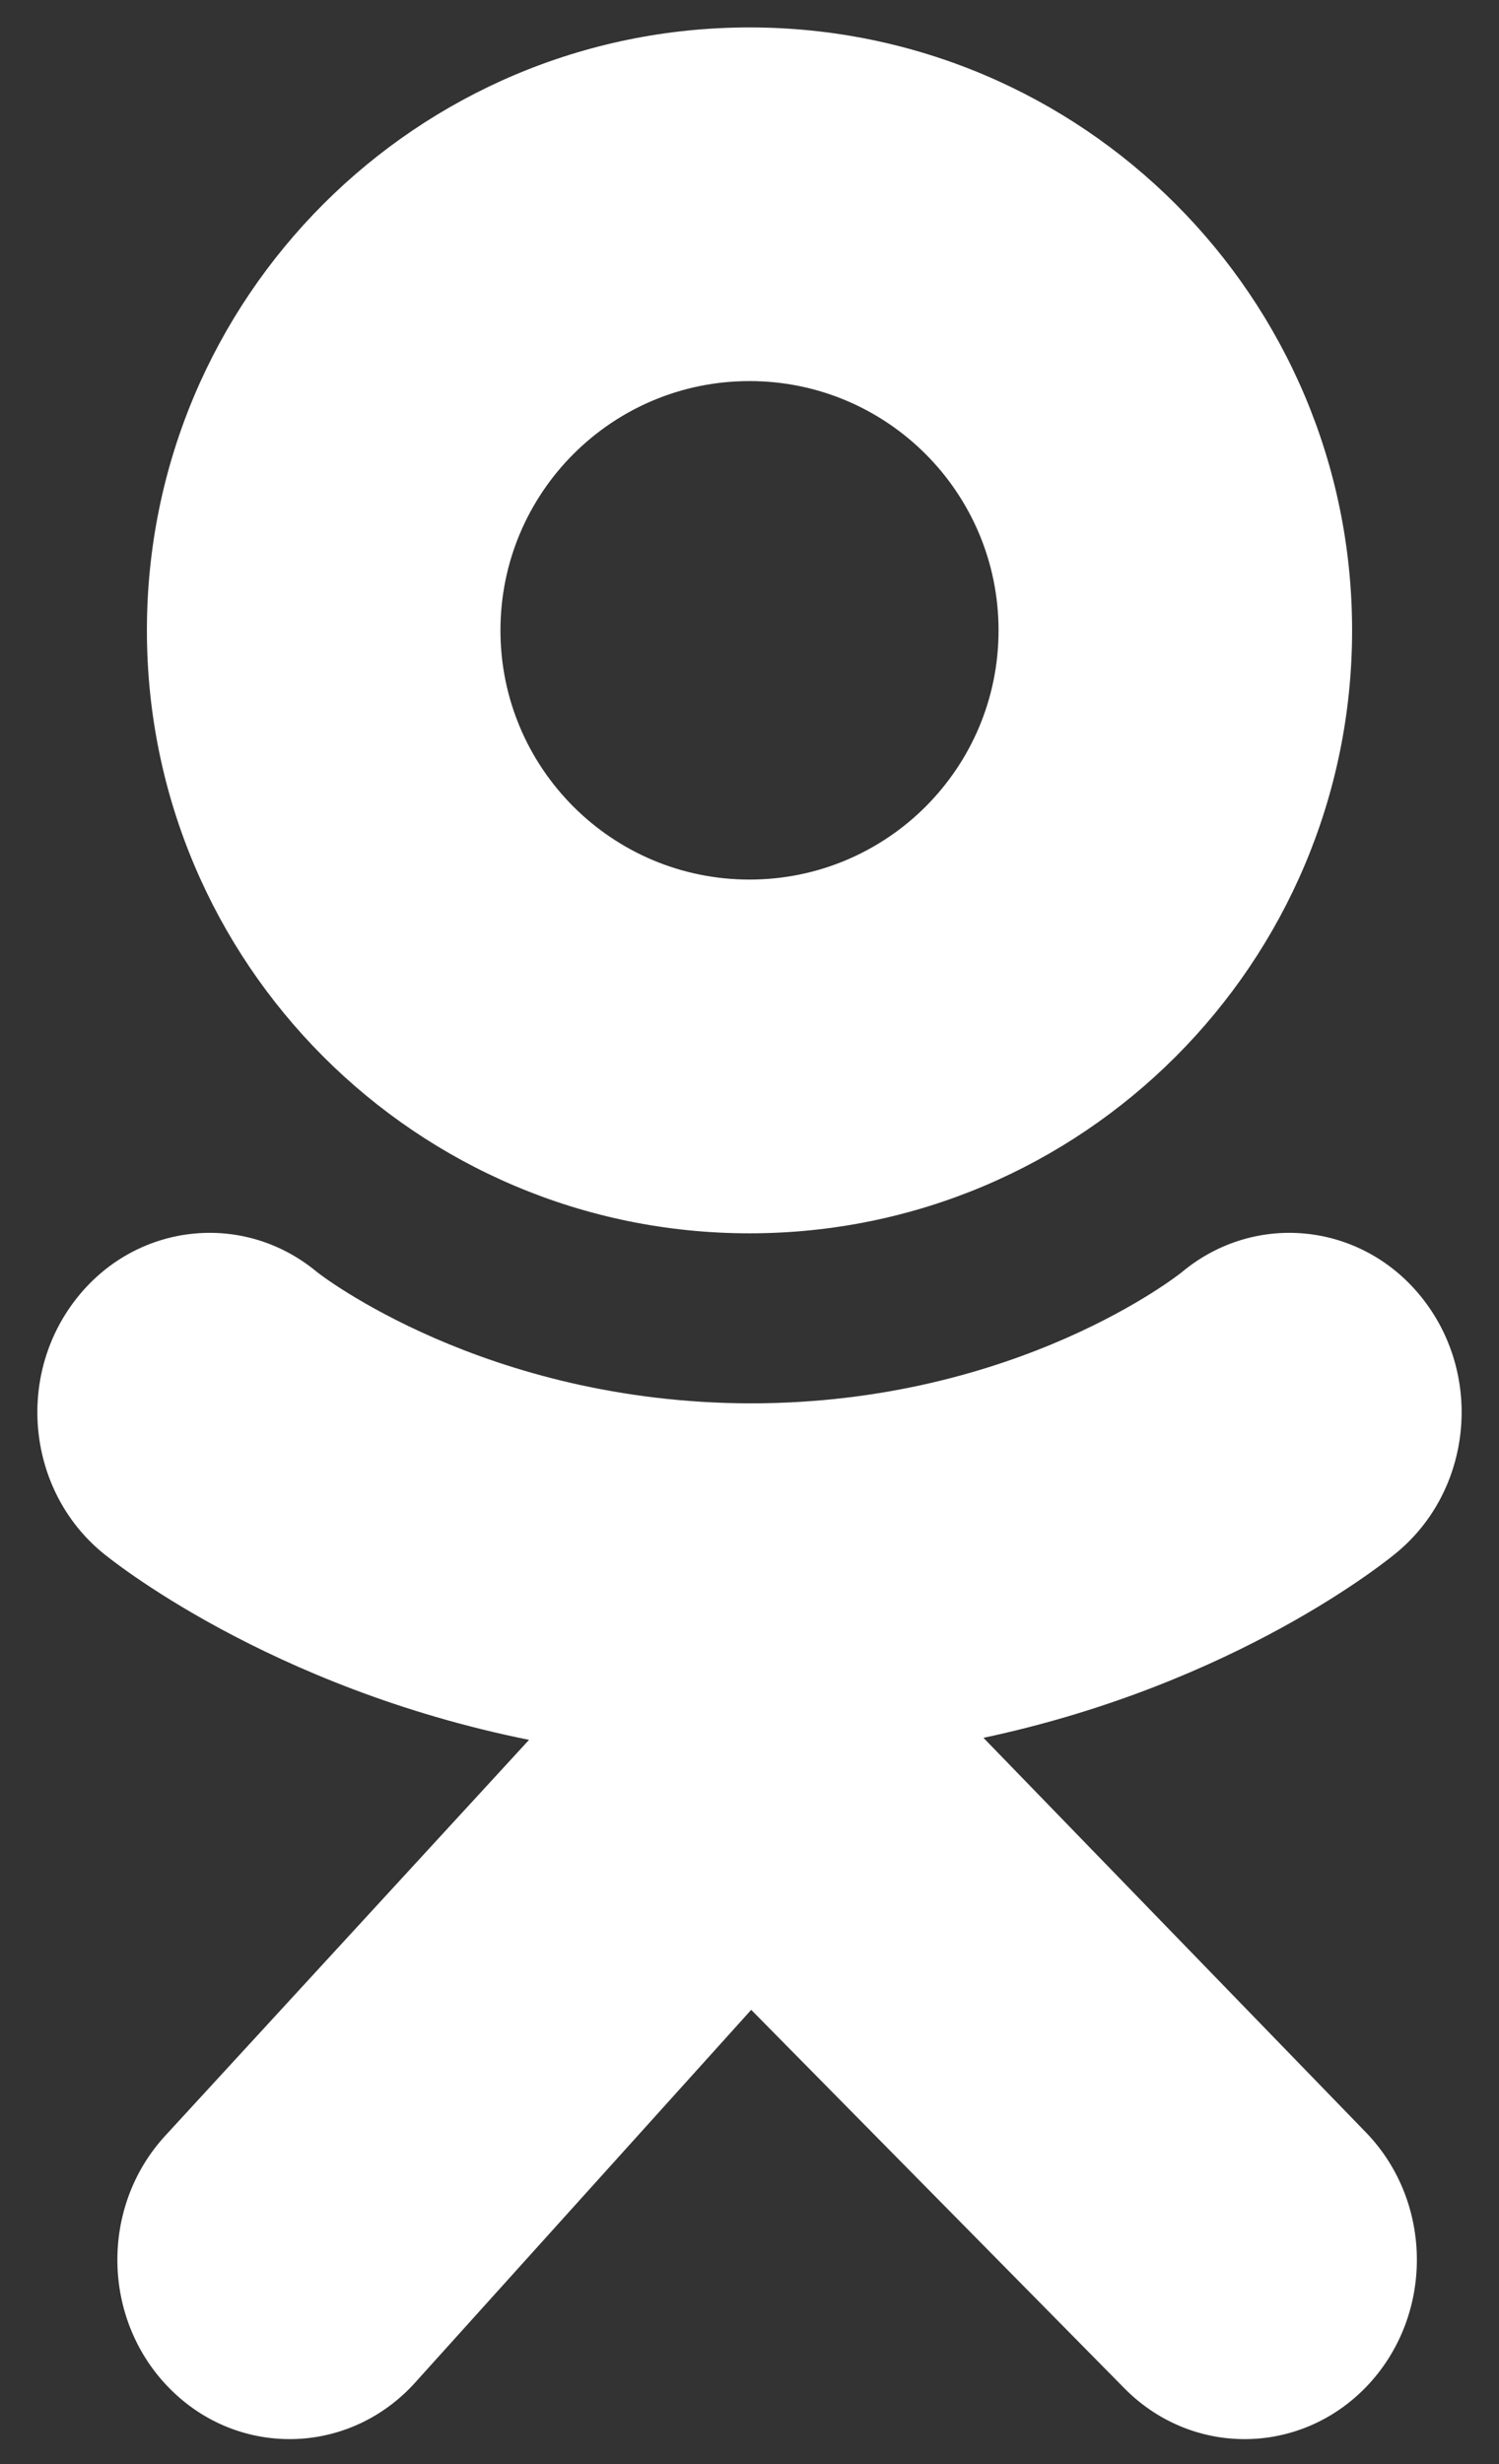 <svg width="14" height="23" viewBox="0 0 14 23" fill="none" xmlns="http://www.w3.org/2000/svg">
<rect x="0" y="0" width="14" height="23" fill="#333333" stroke="none"/>
<path d="M7 0.256C3.892 0.256 1.372 2.776 1.372 5.884C1.372 8.992 3.892 11.512 7 11.512C10.108 11.512 12.628 8.992 12.628 5.884C12.628 2.776 10.108 0.256 7 0.256ZM7 8.21C5.715 8.21 4.674 7.169 4.674 5.884C4.674 4.599 5.715 3.557 7 3.557C8.285 3.557 9.326 4.599 9.326 5.884C9.326 7.169 8.285 8.21 7 8.21Z" fill="white"/>
<path d="M9.185 16.221C11.554 15.718 12.974 14.551 13.049 14.488C13.742 13.91 13.853 12.856 13.297 12.135C12.742 11.413 11.729 11.297 11.036 11.876C11.021 11.888 9.507 13.097 7.016 13.099C4.525 13.097 2.979 11.888 2.964 11.876C2.271 11.297 1.258 11.413 0.703 12.135C0.147 12.856 0.258 13.91 0.951 14.488C1.027 14.552 2.505 15.75 4.941 16.24L1.547 19.931C0.93 20.597 0.949 21.657 1.588 22.298C1.9 22.612 2.303 22.767 2.705 22.767C3.126 22.767 3.547 22.596 3.863 22.255L7.016 18.76L10.487 22.278C11.116 22.931 12.135 22.93 12.763 22.276C13.39 21.622 13.39 20.562 12.761 19.908L9.185 16.221Z" fill="white"/>
<path d="M7.017 13.098C7.01 13.098 7.023 13.098 7.017 13.098C7.01 13.098 7.023 13.098 7.017 13.098Z" fill="white"/>
</svg>

